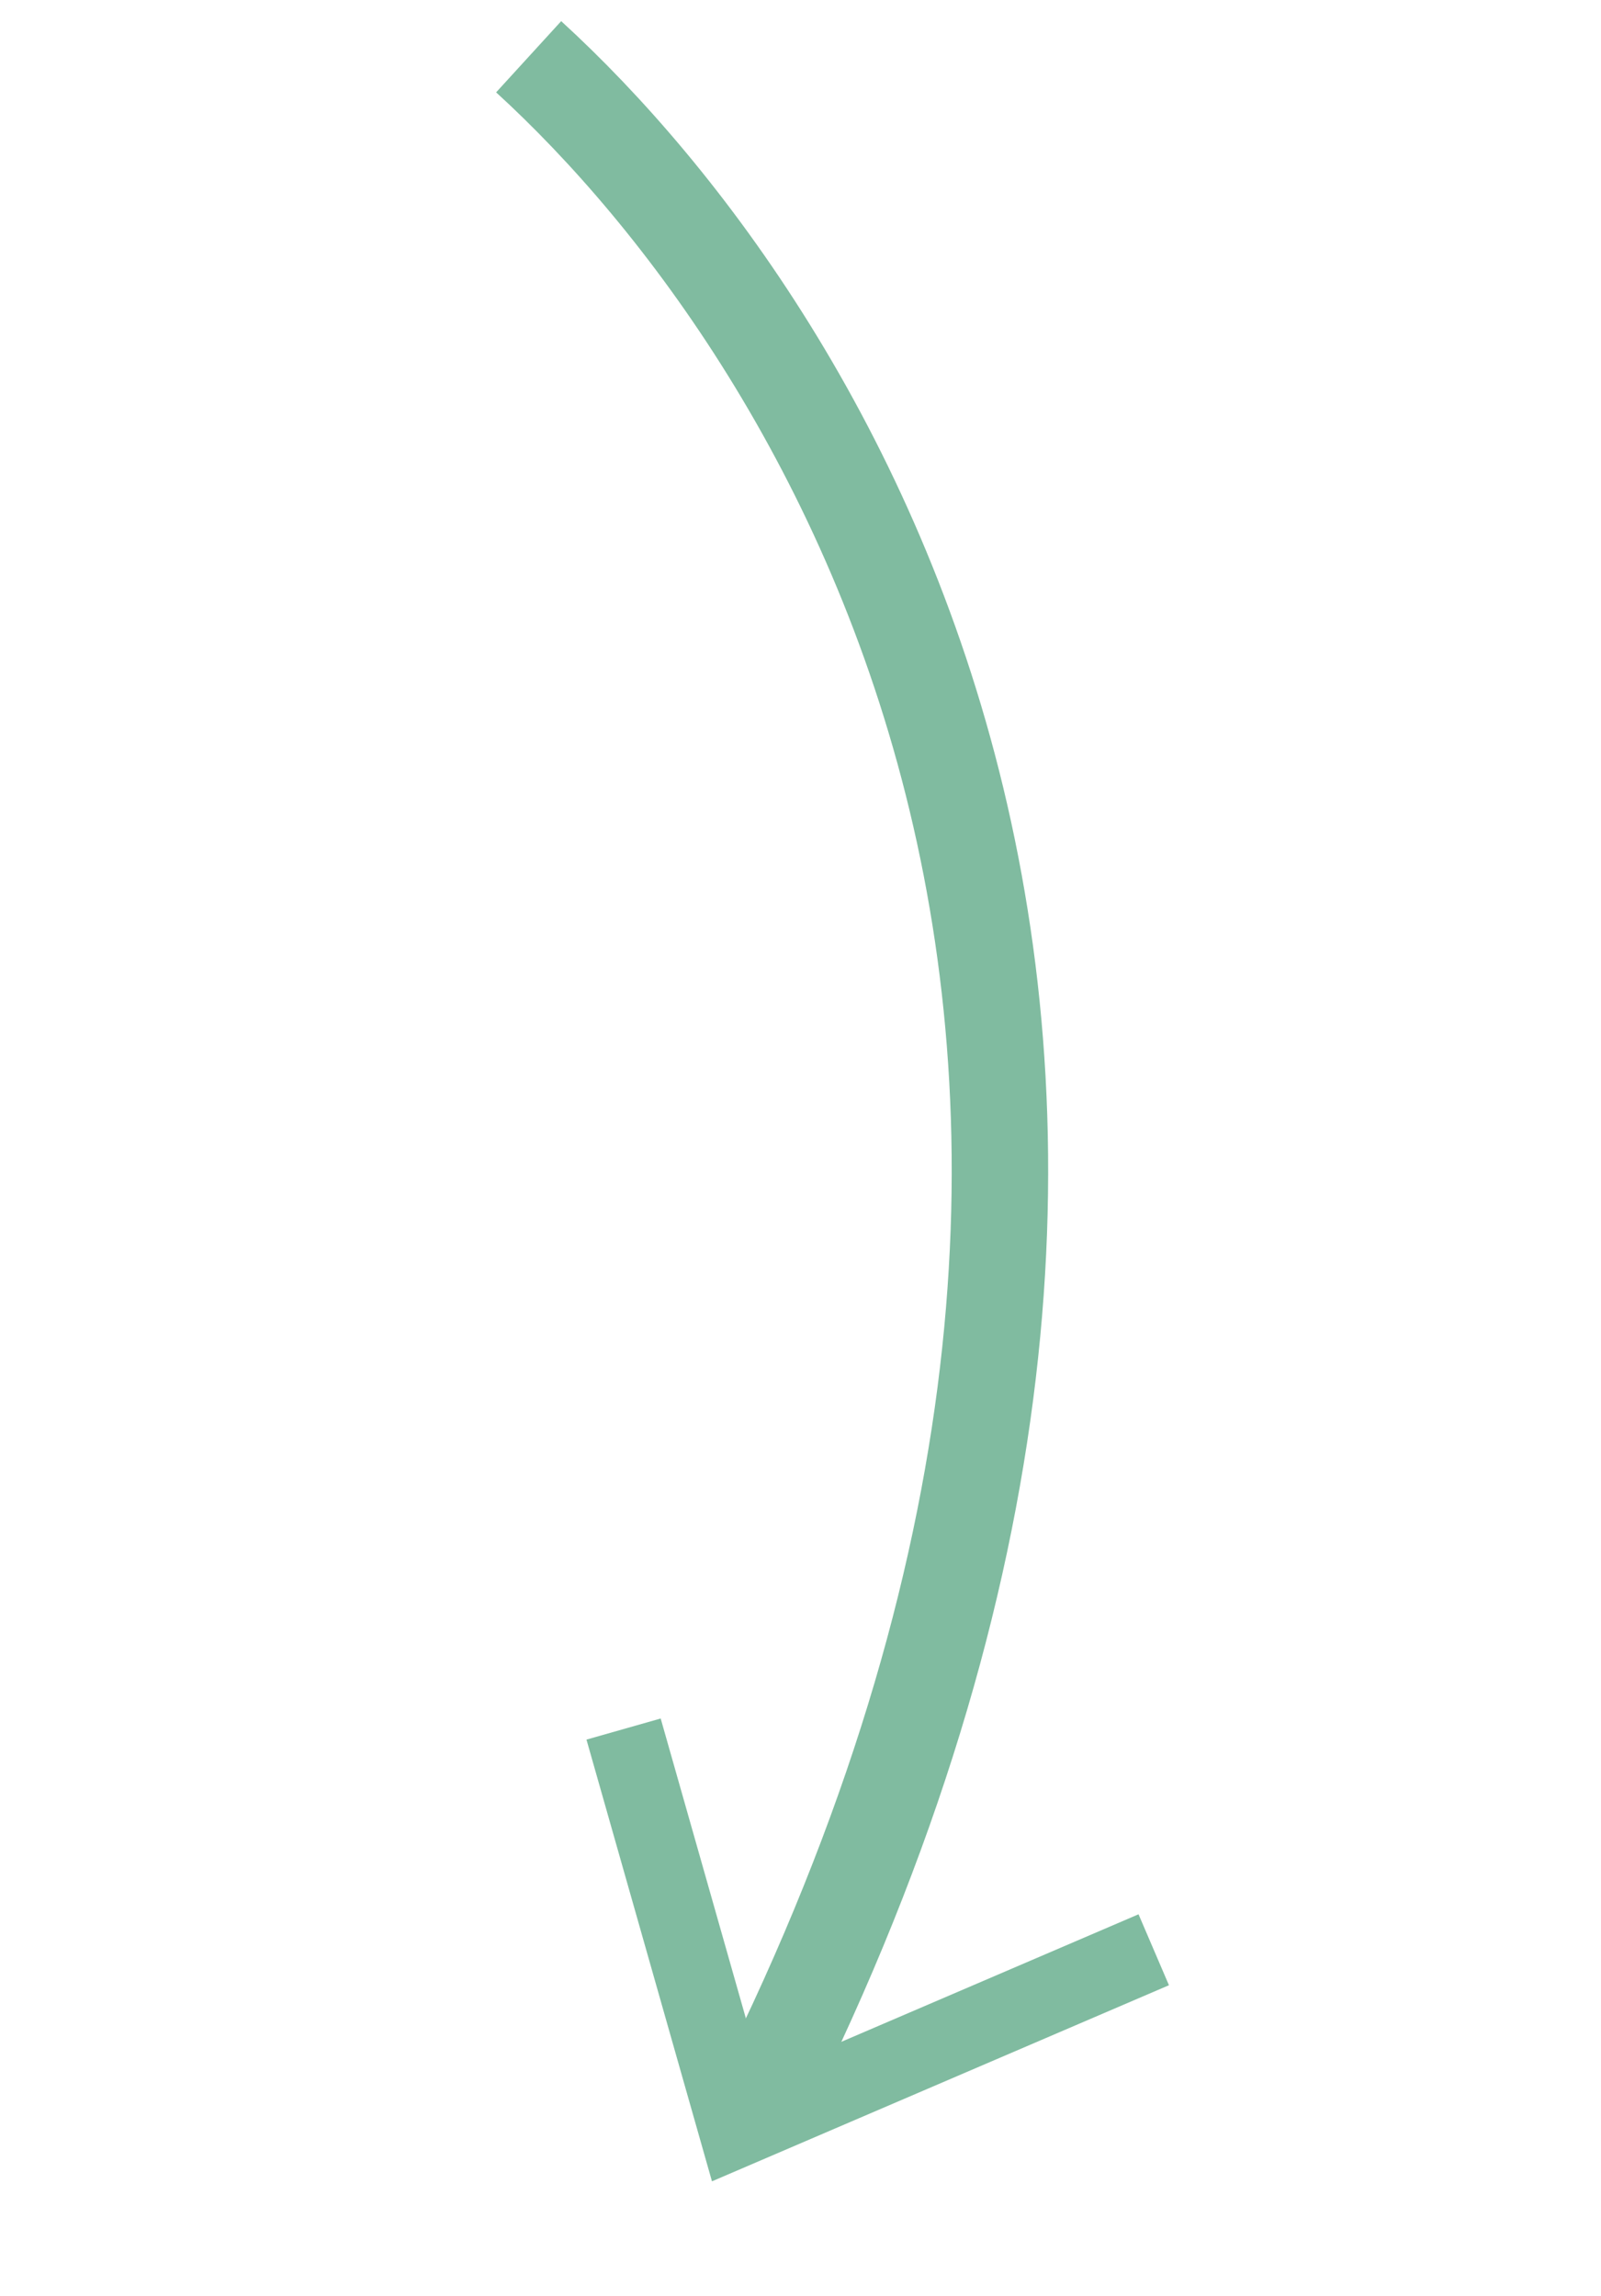 <svg width="83" height="119" viewBox="0 0 83 119" fill="none" xmlns="http://www.w3.org/2000/svg">
<path d="M27.407 2.941C43.365 17.525 66.787 55.302 38.824 109.956" stroke="#80BBA0" stroke-width="5"/>
<path d="M32.328 89.607L38.212 110.311L59.813 101.045" stroke="#80BBA0" stroke-width="4"/>
</svg>
